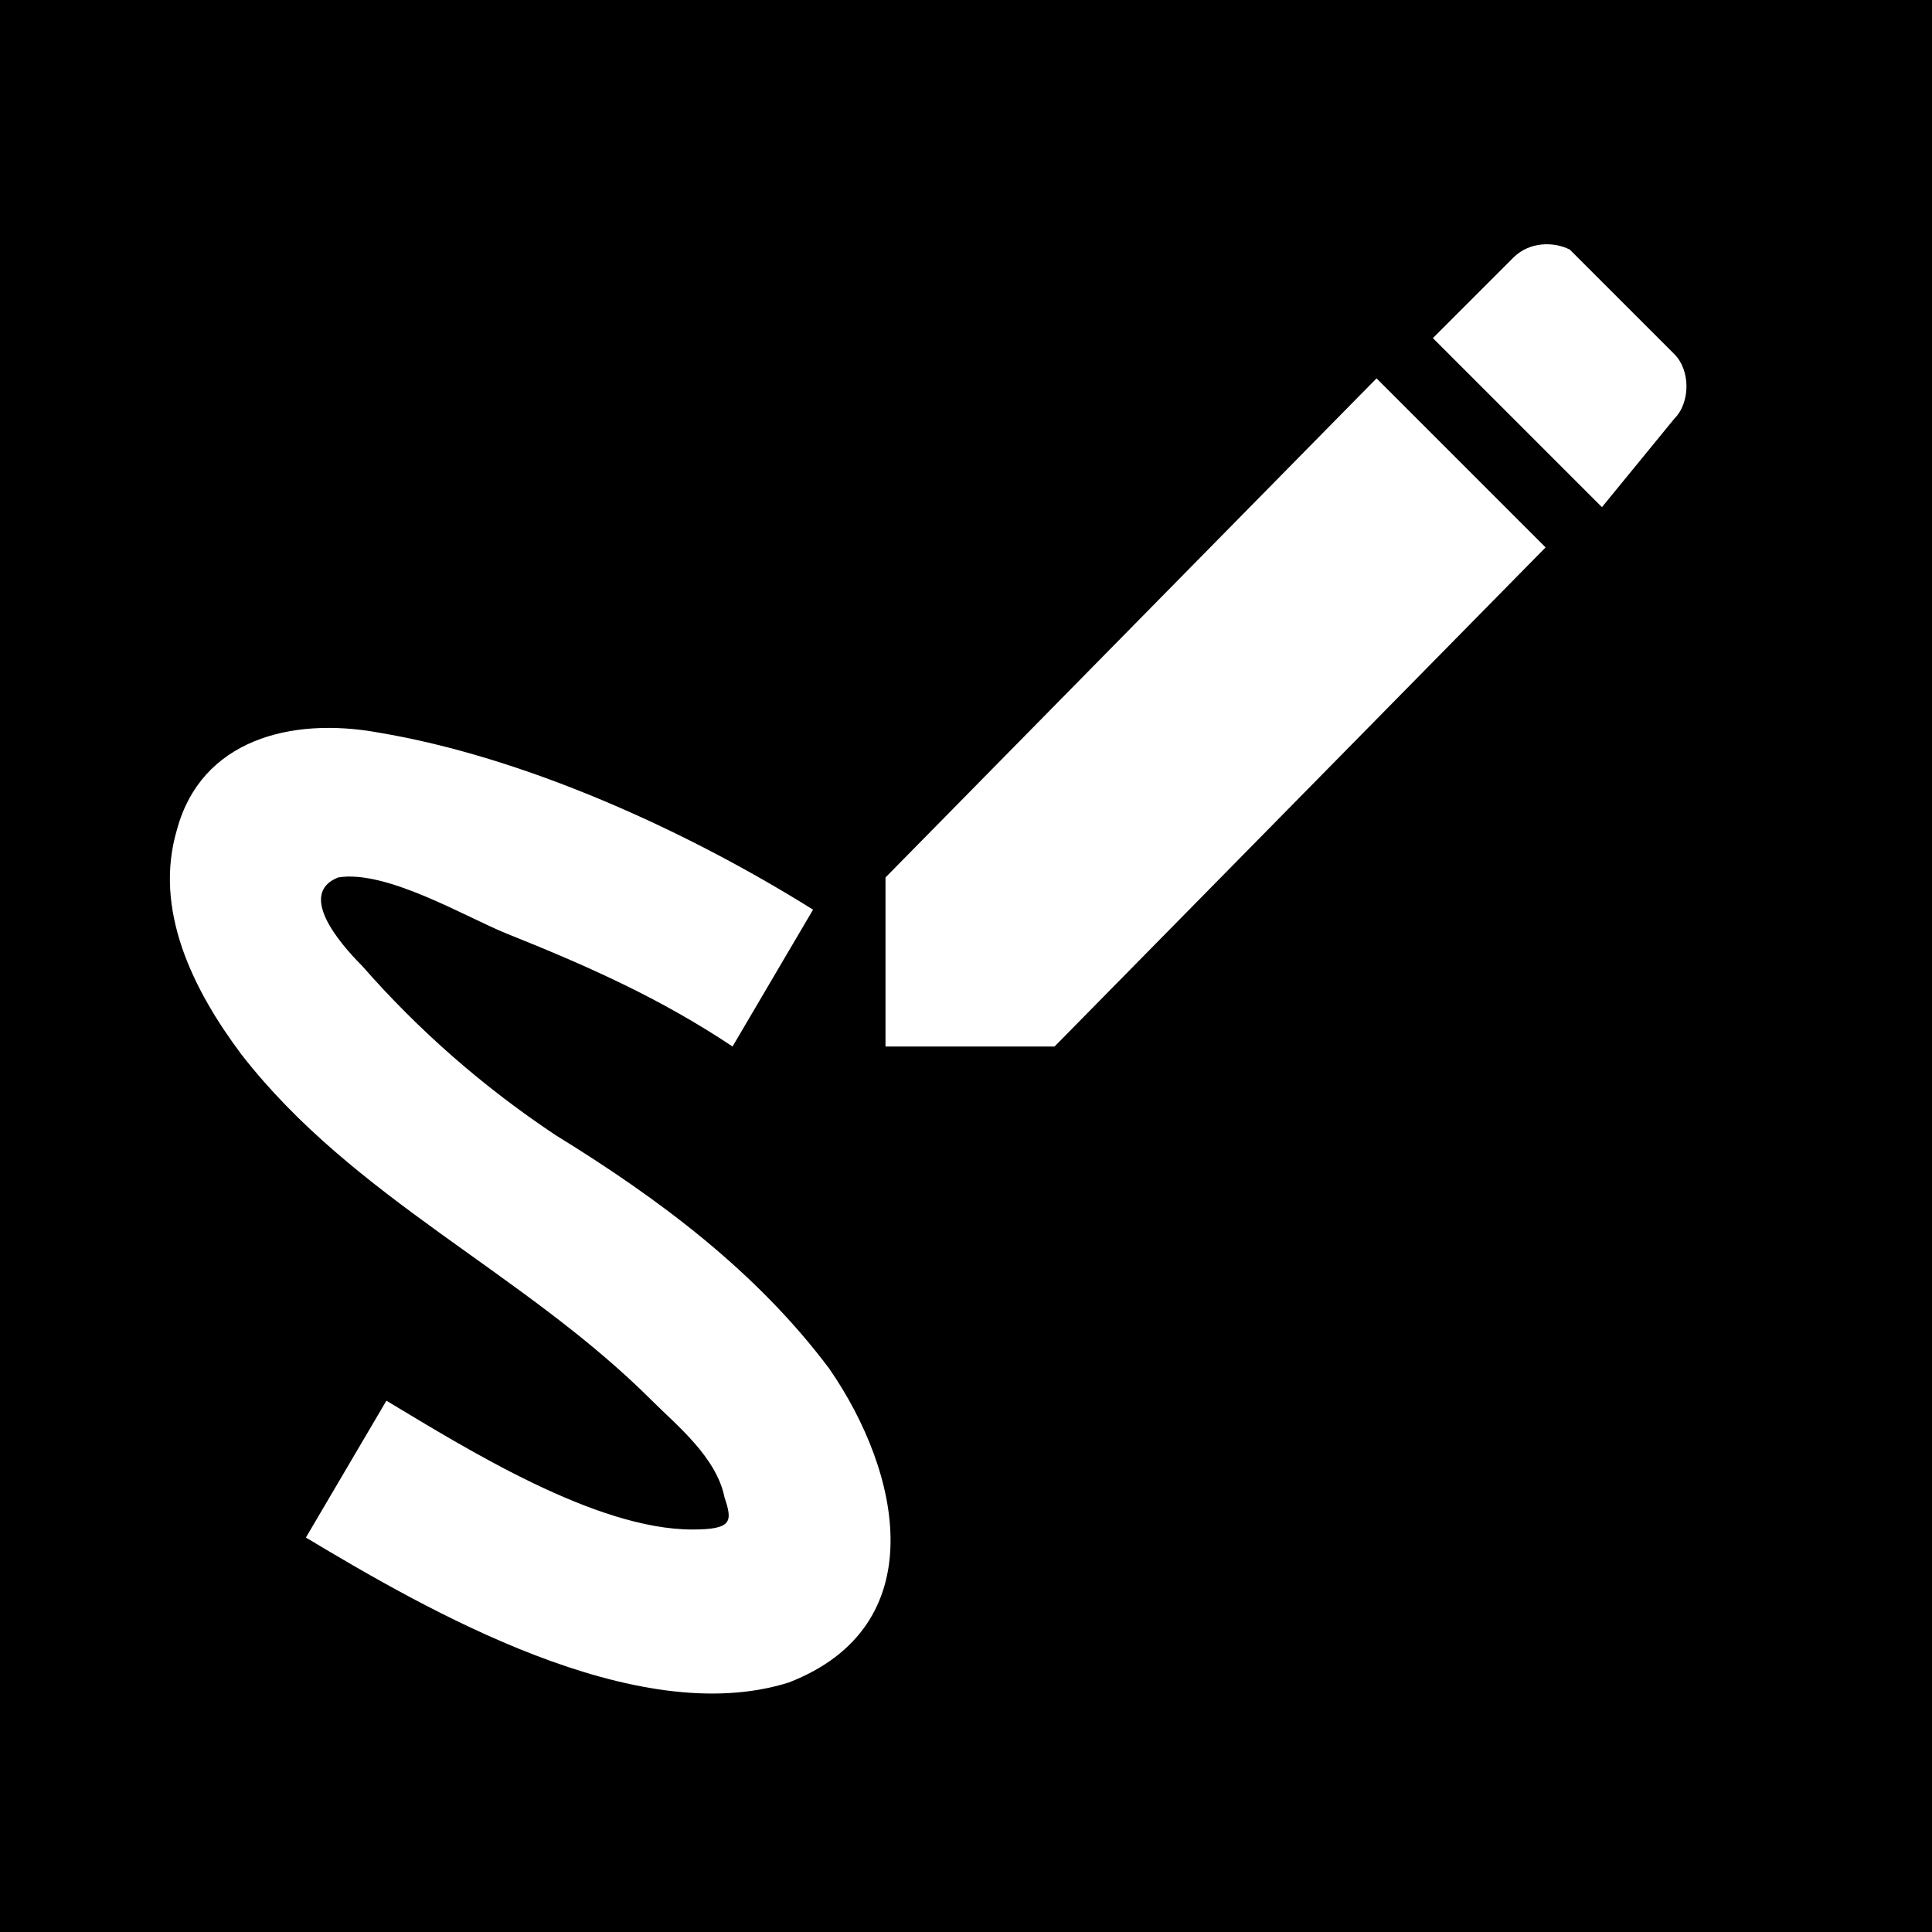 <?xml version="1.0" encoding="utf-8"?>
<!-- Generator: Adobe Illustrator 25.4.1, SVG Export Plug-In . SVG Version: 6.00 Build 0)  -->
<svg version="1.1" id="Layer_1" xmlns="http://www.w3.org/2000/svg" xmlns:xlink="http://www.w3.org/1999/xlink" x="0px" y="0px"
	 viewBox="0 0 24 24" style="enable-background:new 0 0 24 24;" xml:space="preserve">
<path d="M9.8,20.9c1.8-0.7,1.4-2.6,0.5-3.9c-0.9-1.2-2.1-2.1-3.4-2.9C6,13.5,5.2,12.8,4.5,12c-0.3-0.3-0.8-0.9-0.3-1.1
	c0.6-0.1,1.6,0.5,2.1,0.7C7.3,12,8.2,12.4,9.1,13l1-1.7c-1.6-1-3.6-1.9-5.4-2.2c-1.1-0.2-2.2,0.1-2.5,1.2c-0.3,1,0.2,2,0.8,2.8
	c1.4,1.8,3.5,2.7,5.1,4.3c0.3,0.3,0.8,0.7,0.9,1.2C9.1,18.9,9.1,19,8.6,19c-1.2,0-2.8-1-3.8-1.6l-1,1.7C5.3,20,7.9,21.5,9.8,20.9
	 M20.8,5.2c0.2-0.2,0.2-0.6,0-0.8l-1.3-1.3C19.3,3,19,3,18.8,3.2l-1,1l2.1,2.1 M11,10.9V13h2.1l6.1-6.2l-2.1-2.1L11,10.9z M24,24H0
	V0h24V24z"/>
</svg>

